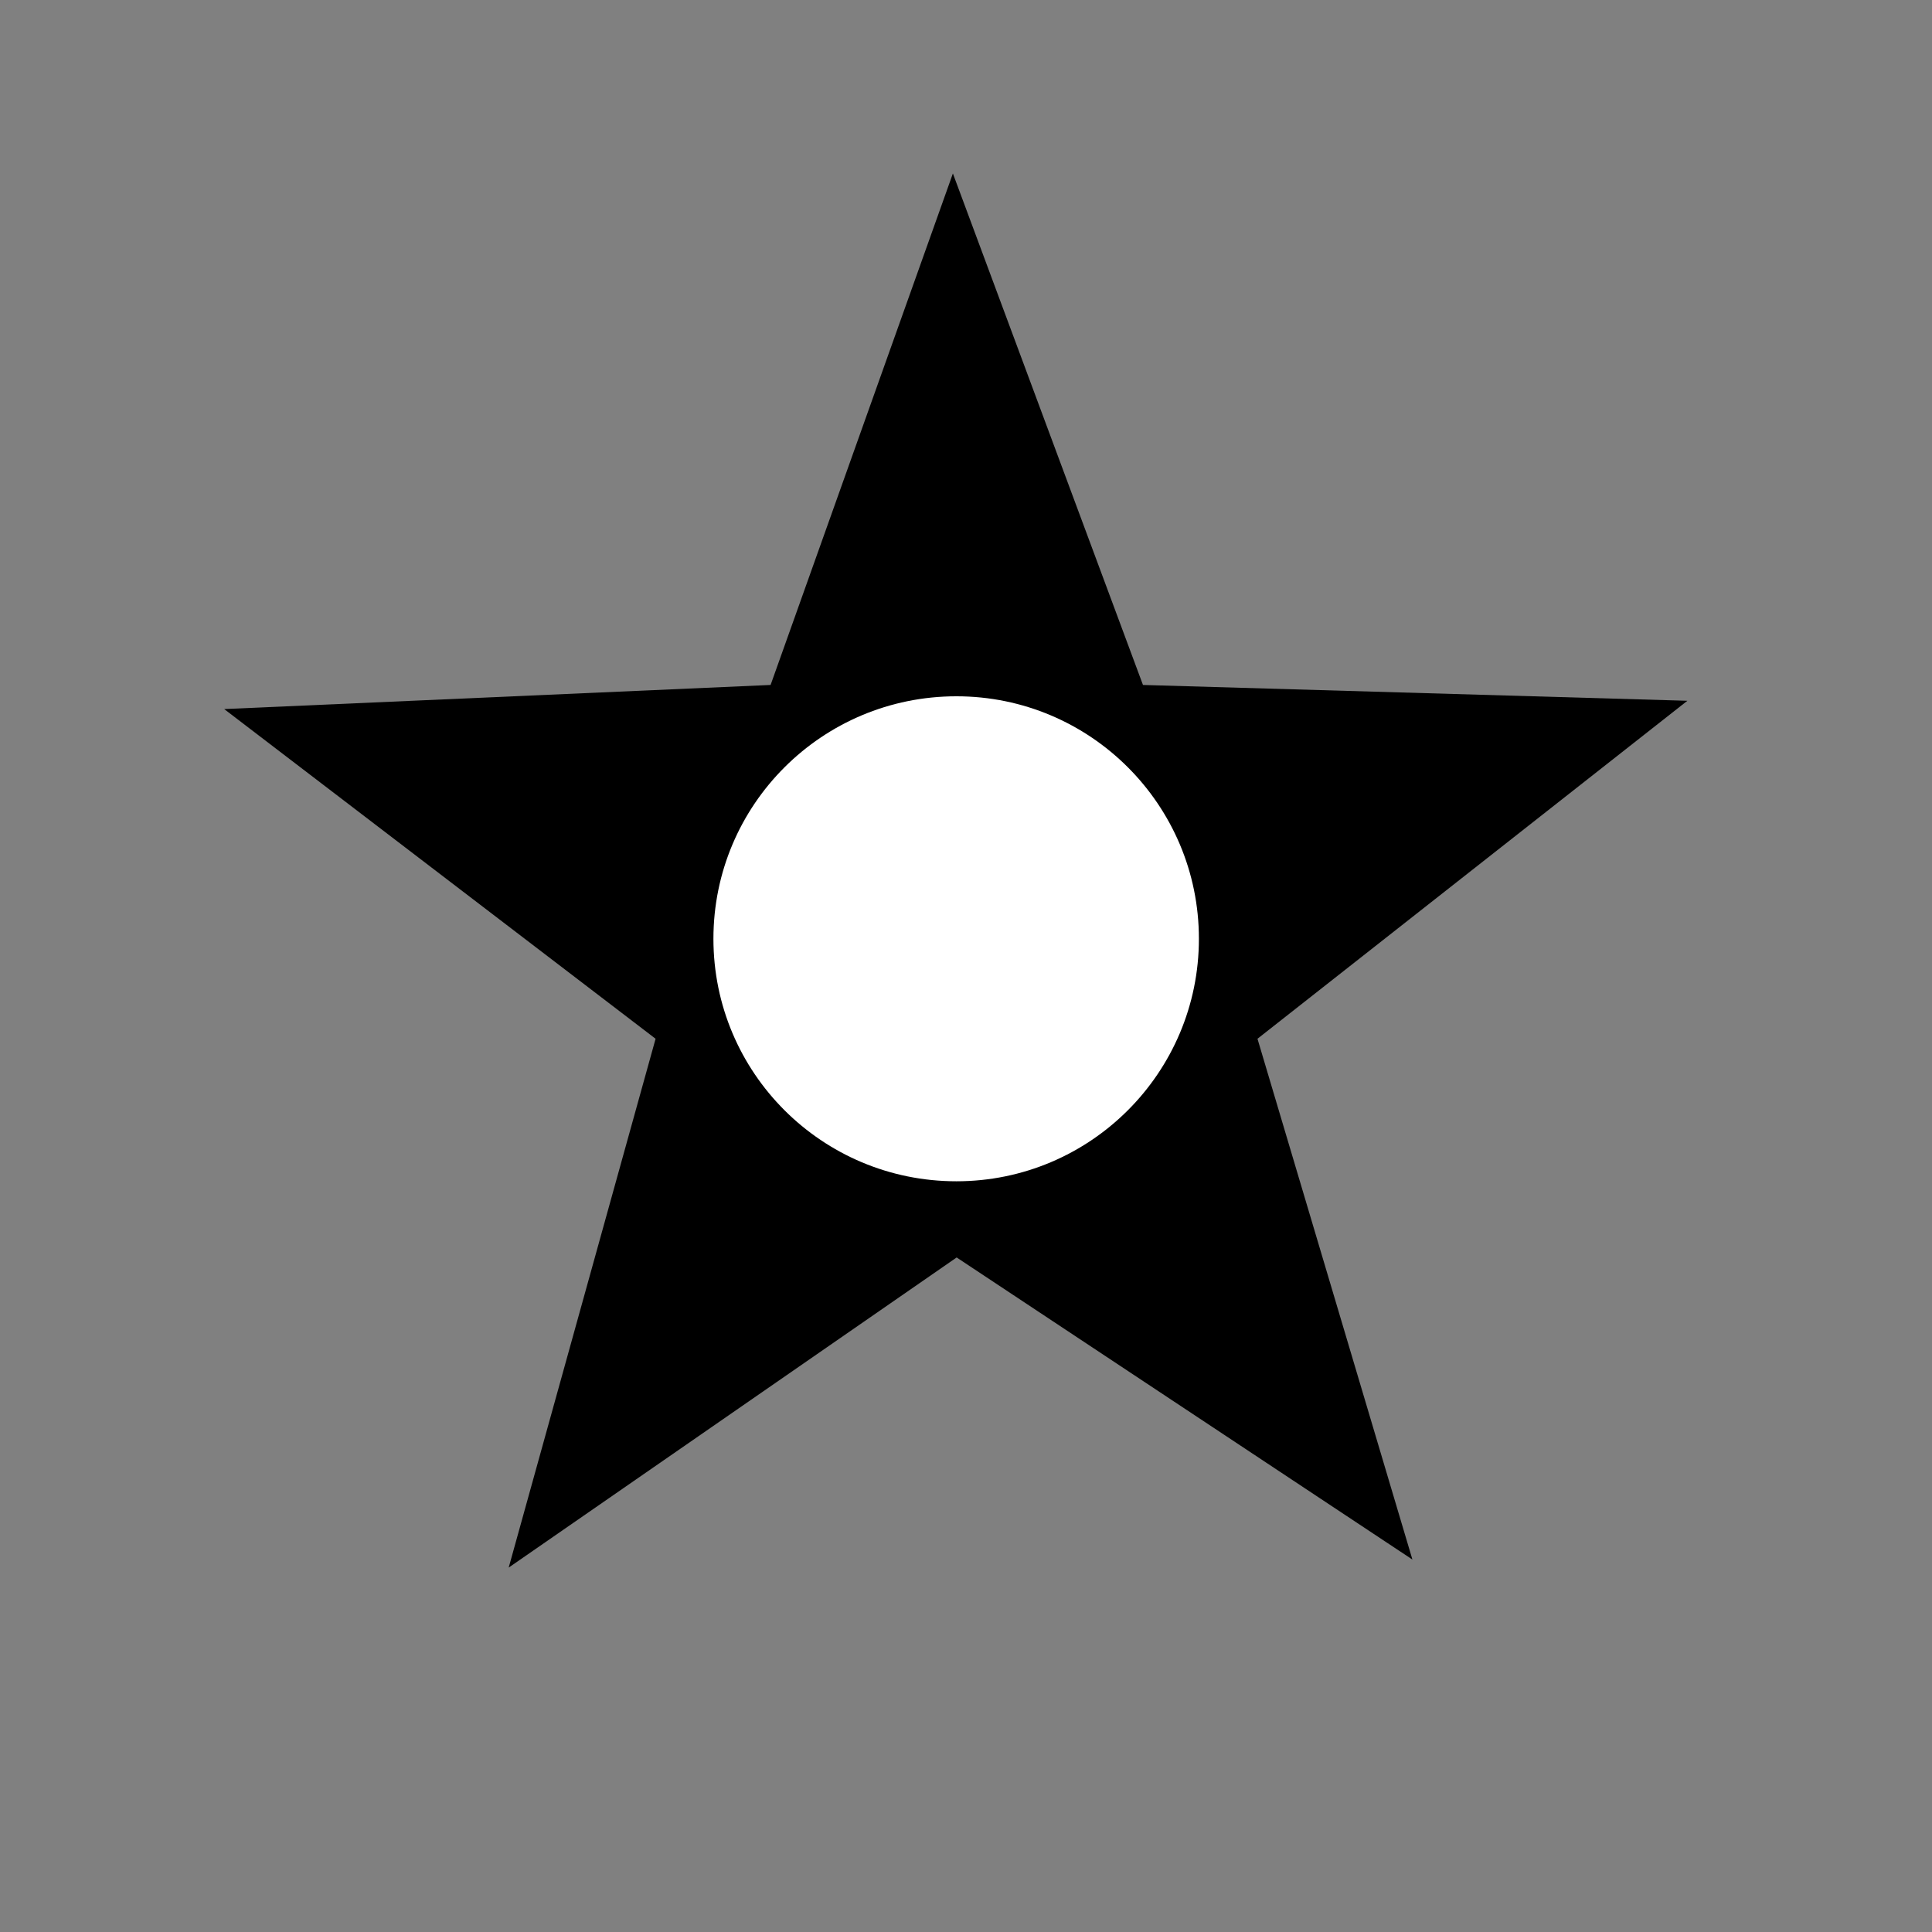<?xml version="1.0" encoding="UTF-8" standalone="no"?>
<!DOCTYPE svg PUBLIC "-//W3C//DTD SVG 1.1//EN" "http://www.w3.org/Graphics/SVG/1.1/DTD/svg11.dtd">
<svg width="100%" height="100%" viewBox="0 0 33 33" version="1.1" xmlns="http://www.w3.org/2000/svg" xmlns:xlink="http://www.w3.org/1999/xlink" xml:space="preserve" xmlns:serif="http://www.serif.com/" style="fill-rule:evenodd;clip-rule:evenodd;stroke-linejoin:round;stroke-miterlimit:2;">
    <rect x="0" y="0" width="33" height="33" fill="#808080" stroke="none"/>
    <g transform="matrix(1,0,0,1,-1151,-40)">
        <g transform="matrix(1,0,0,1,0,-24.259)">
            <g id="fyr" transform="matrix(1,0,0,1,1151.32,64.294)">
                <rect x="0" y="0" width="32" height="32" style="fill:none;"/>
                <g transform="matrix(4.289,0,0,4.289,11.74,13.689)">
                    <path d="M3.908,-0.409L2.196,0.937L2.813,3.011L0.998,1.808L-0.786,3.043L-0.201,0.937L-1.919,-0.376L0.257,-0.472L0.983,-2.509L1.74,-0.472L3.908,-0.409Z"/>
                </g>
                <g transform="matrix(0,-4.167,-4.167,0,16.012,11.854)">
                    <path d="M-0.995,-0.995C-1.544,-0.995 -1.989,-0.55 -1.989,-0.001C-1.989,0.55 -1.544,0.995 -0.995,0.995C-0.446,0.995 -0.001,0.55 -0.001,-0.001C-0.001,-0.55 -0.446,-0.995 -0.995,-0.995" style="fill:white;fill-rule:nonzero;"/>
                </g>
            </g>
        </g>
    </g>
</svg>
